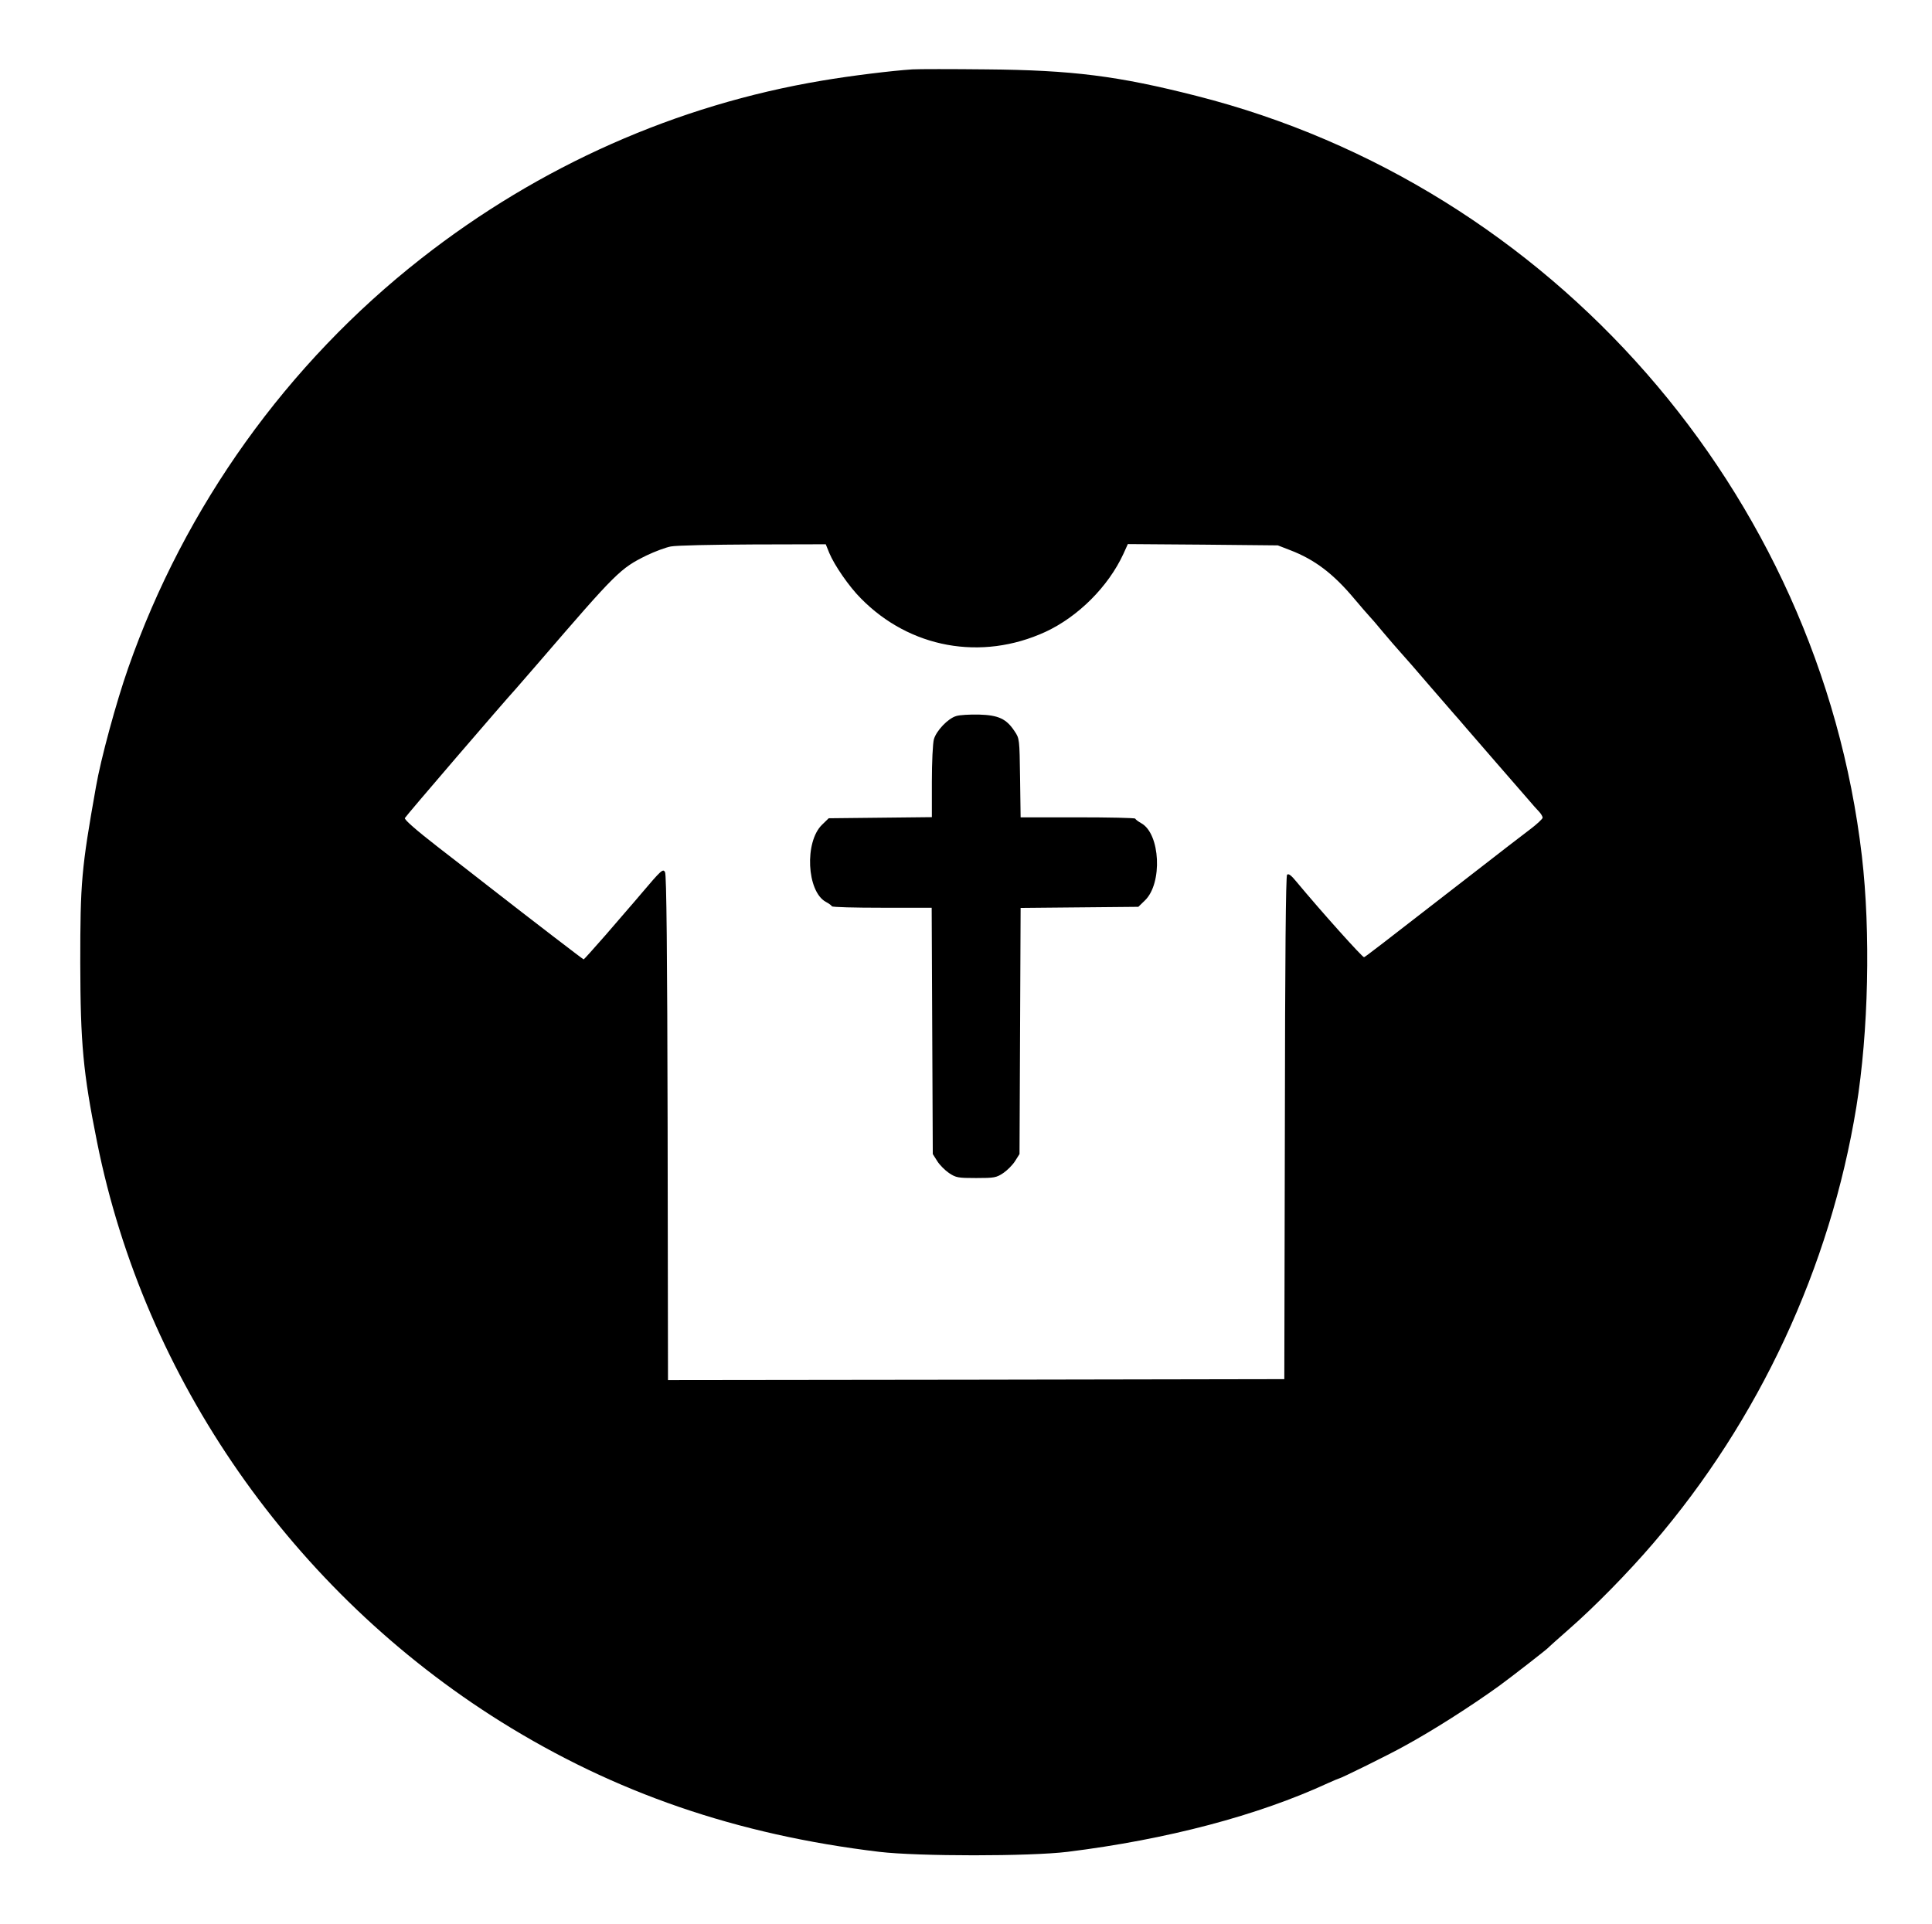 <?xml version="1.0" standalone="no"?>
<!DOCTYPE svg PUBLIC "-//W3C//DTD SVG 20010904//EN"
 "http://www.w3.org/TR/2001/REC-SVG-20010904/DTD/svg10.dtd">
<svg version="1.0" xmlns="http://www.w3.org/2000/svg"
 width="1047pt" height="1043pt" viewBox="0 0 1047 1043"
 preserveAspectRatio="xMidYMid meet">

<g transform="translate(0,1043) scale(0.1,-0.1)"
fill="#000000" stroke="none">
<path d="M4945 10054 c-110 -7 -338 -35 -490 -61 -788 -132 -1530 -461 -2171
-963 -728 -570 -1283 -1345 -1589 -2220 -65 -185 -149 -494 -175 -645 -79
-445 -85 -516 -85 -955 1 -435 15 -592 91 -970 257 -1284 1060 -2436 2189
-3142 617 -385 1276 -612 2050 -705 211 -25 816 -25 1020 0 540 67 1032 197
1413 373 29 13 55 24 57 24 9 0 271 129 355 176 156 85 361 216 515 327 71 52
256 196 265 206 3 4 55 50 115 103 135 118 317 303 454 463 574 669 959 1495
1101 2365 66 407 78 947 30 1360 -231 1974 -1681 3631 -3605 4120 -427 109
-676 140 -1140 144 -187 2 -367 2 -400 0z m-451 -2621 c28 -67 107 -182 171
-246 265 -270 653 -341 1000 -182 177 82 341 245 423 423 l24 53 407 -3 406
-4 67 -26 c133 -51 234 -128 347 -263 38 -45 76 -89 83 -96 8 -8 40 -45 72
-84 32 -38 75 -88 95 -110 20 -22 93 -105 161 -185 69 -80 127 -147 130 -150
3 -3 32 -36 65 -75 33 -38 109 -126 169 -195 60 -69 132 -152 160 -184 28 -33
59 -68 69 -78 9 -10 17 -24 17 -30 -1 -7 -31 -35 -68 -63 -36 -27 -171 -131
-298 -230 -534 -414 -593 -460 -602 -463 -8 -2 -229 244 -367 410 -27 33 -42
45 -50 37 -7 -7 -11 -442 -12 -1372 l-3 -1362 -1670 -3 -1670 -2 -2 1367 c-2
953 -6 1373 -14 1386 -11 20 -20 12 -131 -119 -23 -27 -50 -59 -60 -70 -10
-12 -69 -80 -132 -153 -63 -72 -116 -131 -118 -131 -3 0 -264 200 -513 394
-52 41 -177 138 -278 216 -117 91 -181 147 -178 156 4 10 541 635 601 700 5 6
62 71 125 144 423 491 441 509 585 580 44 21 103 43 130 48 28 6 228 10 445
11 l395 1 19 -47z"/>
<path d="M5182 6549 c-45 -13 -108 -80 -121 -126 -6 -21 -11 -124 -11 -230 l0
-192 -279 -3 -280 -3 -36 -35 c-96 -93 -83 -361 20 -418 17 -9 32 -20 33 -24
2 -5 125 -8 273 -8 l268 0 3 -667 3 -668 24 -38 c13 -21 42 -50 64 -65 38 -25
48 -27 147 -27 99 0 109 2 147 27 22 15 51 44 64 65 l24 38 3 667 3 667 319 3
319 3 36 35 c96 93 83 361 -20 418 -16 9 -31 20 -33 25 -2 4 -142 7 -312 7
l-309 0 -3 213 c-3 212 -3 214 -30 254 -44 67 -87 87 -193 90 -49 1 -105 -2
-123 -8z"/>
</g>
</svg>
